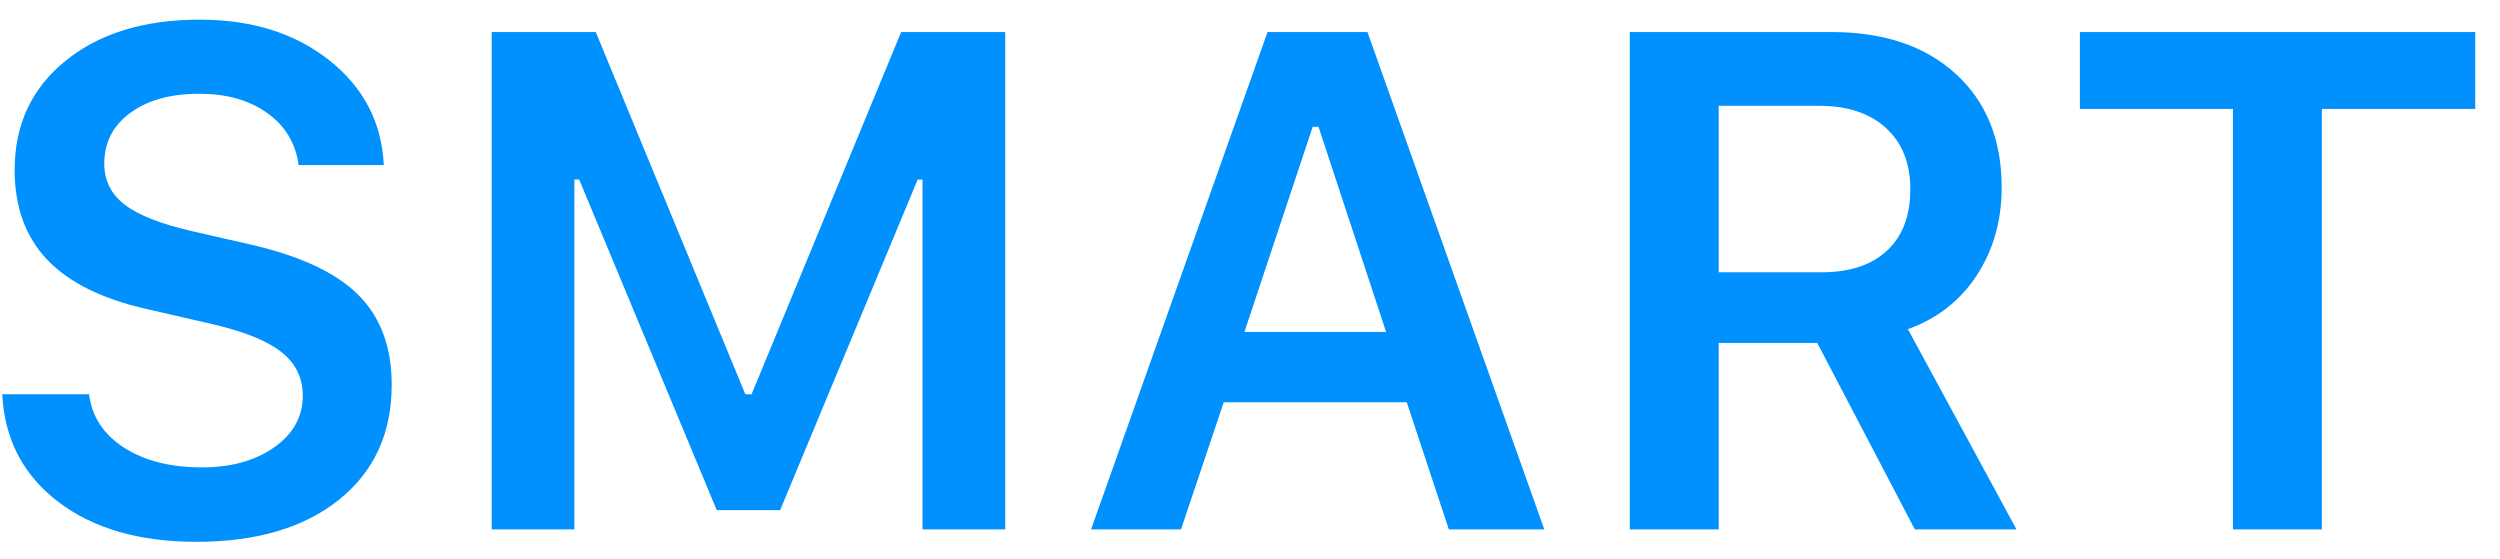 <?xml version="1.0" encoding="UTF-8"?>
<svg width="85px" height="19px" viewBox="0 0 85 19" version="1.1" xmlns="http://www.w3.org/2000/svg" xmlns:xlink="http://www.w3.org/1999/xlink">
    <!-- Generator: Sketch 55.2 (78181) - https://sketchapp.com -->
    <title>SMART</title>
    <desc>Created with Sketch.</desc>
    <g id="Page-1" stroke="none" stroke-width="1" fill="none" fill-rule="evenodd">
        <g id="Artboard" transform="translate(-498, -345)" fill="#0091FF" fill-rule="nonzero">
            <path d="M498.076,358.406 L501.029,358.406 C501.123,359.164 501.518,359.768 502.213,360.217 C502.908,360.666 503.791,360.891 504.861,360.891 C505.861,360.891 506.684,360.662 507.328,360.205 C507.973,359.748 508.295,359.164 508.295,358.453 C508.295,357.844 508.051,357.348 507.562,356.965 C507.074,356.582 506.287,356.266 505.201,356.016 L503.01,355.512 C501.479,355.168 500.344,354.607 499.605,353.83 C498.867,353.053 498.498,352.035 498.498,350.777 C498.498,349.238 499.074,348.002 500.227,347.068 C501.379,346.135 502.9,345.668 504.791,345.668 C506.564,345.668 508.033,346.129 509.197,347.051 C510.361,347.973 510.979,349.16 511.049,350.613 L508.154,350.613 C508.053,349.871 507.697,349.281 507.088,348.844 C506.479,348.406 505.709,348.188 504.779,348.188 C503.803,348.188 503.02,348.404 502.43,348.838 C501.84,349.271 501.545,349.848 501.545,350.566 C501.545,351.137 501.775,351.6 502.236,351.955 C502.697,352.311 503.451,352.609 504.498,352.852 L506.443,353.297 C508.154,353.68 509.395,354.25 510.164,355.008 C510.934,355.766 511.318,356.789 511.318,358.078 C511.318,359.727 510.723,361.029 509.531,361.986 C508.34,362.943 506.721,363.422 504.674,363.422 C502.736,363.422 501.172,362.969 499.98,362.062 C498.789,361.156 498.154,359.938 498.076,358.406 Z M532.178,363 L529.365,363 L529.365,351.105 L529.201,351.105 L524.525,362.344 L522.369,362.344 L517.693,351.105 L517.529,351.105 L517.529,363 L514.717,363 L514.717,346.09 L518.256,346.09 L523.342,358.406 L523.553,358.406 L528.639,346.09 L532.178,346.09 L532.178,363 Z M547.26,363 L545.83,358.676 L539.607,358.676 L538.154,363 L535.096,363 L541.096,346.09 L544.494,346.09 L550.506,363 L547.26,363 Z M542.631,349.312 L540.311,356.285 L545.127,356.285 L542.83,349.312 L542.631,349.312 Z M556.436,348.598 L556.436,354.258 L559.928,354.258 C560.889,354.258 561.633,354.012 562.16,353.52 C562.688,353.027 562.951,352.332 562.951,351.434 C562.951,350.551 562.676,349.857 562.125,349.354 C561.574,348.85 560.818,348.598 559.857,348.598 L556.436,348.598 Z M556.436,356.66 L556.436,363 L553.412,363 L553.412,346.09 L560.279,346.09 C562.053,346.09 563.459,346.564 564.498,347.514 C565.537,348.463 566.057,349.75 566.057,351.375 C566.057,352.5 565.775,353.494 565.213,354.357 C564.65,355.221 563.869,355.832 562.869,356.191 L566.561,363 L563.104,363 L559.787,356.66 L556.436,356.66 Z M576.943,363 L573.92,363 L573.92,348.703 L568.717,348.703 L568.717,346.09 L582.158,346.09 L582.158,348.703 L576.943,348.703 L576.943,363 Z" id="SMART"></path>
        </g>
    </g>
</svg>